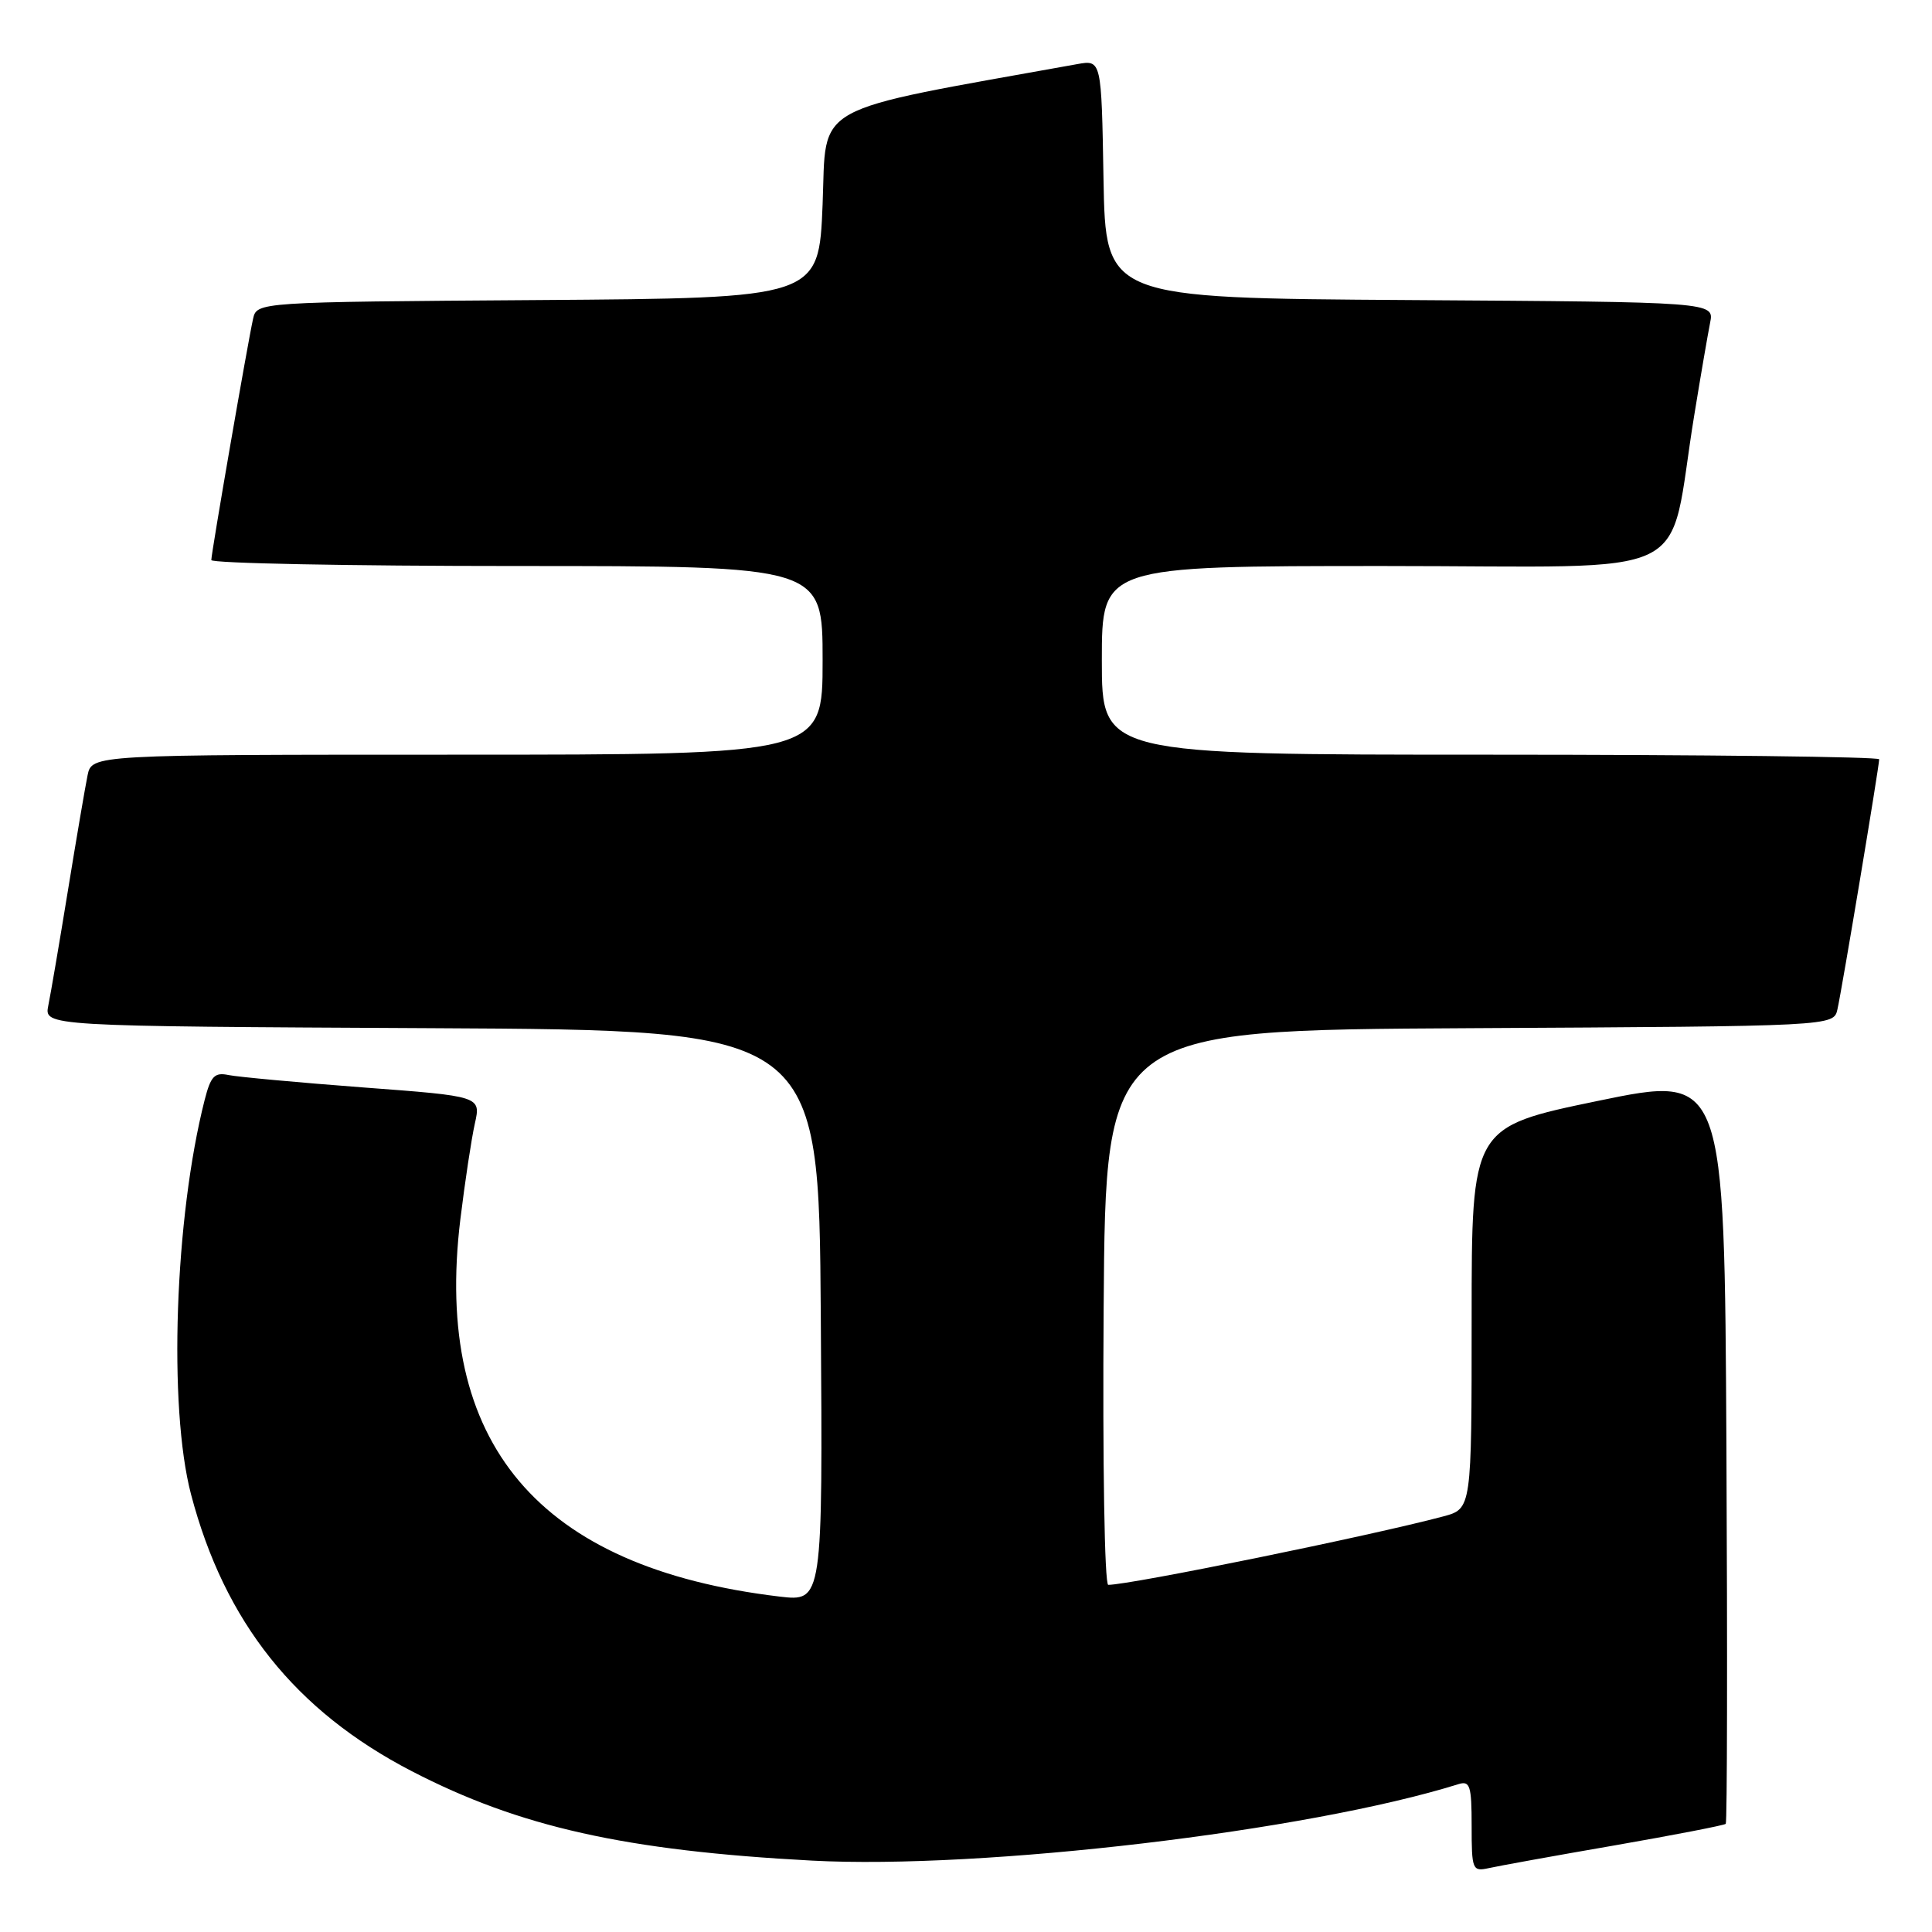 <?xml version="1.0" encoding="UTF-8" standalone="no"?>
<!DOCTYPE svg PUBLIC "-//W3C//DTD SVG 1.1//EN" "http://www.w3.org/Graphics/SVG/1.1/DTD/svg11.dtd" >
<svg xmlns="http://www.w3.org/2000/svg" xmlns:xlink="http://www.w3.org/1999/xlink" version="1.1" viewBox="0 0 256 256">
 <g >
 <path fill="currentColor"
d=" M 213.91 244.53 C 221.83 243.15 228.47 241.86 228.67 241.67 C 228.86 241.47 228.90 219.06 228.76 191.86 C 228.50 142.41 228.50 142.41 211.75 145.87 C 195.00 149.34 195.00 149.34 195.00 174.63 C 195.00 199.92 195.00 199.92 191.25 200.93 C 181.71 203.48 149.79 210.00 146.85 210.00 C 146.36 210.00 146.09 193.90 146.24 173.25 C 146.50 136.50 146.50 136.50 194.73 136.24 C 242.97 135.98 242.97 135.98 243.47 133.74 C 244.06 131.16 249.00 101.54 249.00 100.61 C 249.00 100.28 225.82 100.00 197.50 100.00 C 146.00 100.00 146.00 100.00 146.00 87.50 C 146.00 75.00 146.00 75.00 183.43 75.00 C 225.78 75.00 220.83 77.41 224.50 55.00 C 225.35 49.77 226.30 44.27 226.60 42.76 C 227.15 40.02 227.15 40.02 186.83 39.76 C 146.50 39.50 146.50 39.50 146.22 23.71 C 145.95 7.92 145.95 7.92 142.72 8.50 C 106.95 14.94 109.54 13.51 109.00 27.07 C 108.50 39.50 108.50 39.50 71.27 39.76 C 34.03 40.02 34.03 40.02 33.53 42.26 C 32.81 45.50 28.00 73.27 28.00 74.21 C 28.00 74.64 46.23 75.00 68.50 75.00 C 109.00 75.00 109.00 75.00 109.00 87.50 C 109.00 100.00 109.00 100.00 60.58 100.00 C 12.16 100.00 12.16 100.00 11.60 102.75 C 11.29 104.26 10.12 111.12 9.00 118.00 C 7.88 124.88 6.71 131.73 6.40 133.24 C 5.85 135.98 5.85 135.98 57.17 136.24 C 108.50 136.50 108.50 136.50 108.76 174.37 C 109.02 212.23 109.02 212.23 103.26 211.55 C 71.31 207.73 57.39 191.27 61.00 161.56 C 61.61 156.58 62.47 150.88 62.92 148.88 C 63.73 145.26 63.73 145.26 48.11 144.09 C 39.53 143.44 31.51 142.70 30.29 142.45 C 28.43 142.06 27.93 142.58 27.12 145.74 C 23.15 161.31 22.28 186.44 25.31 198.00 C 29.76 214.94 39.14 226.71 54.56 234.69 C 68.85 242.09 82.87 245.22 107.58 246.54 C 130.17 247.74 173.33 242.64 193.25 236.41 C 194.78 235.93 195.00 236.61 195.00 241.95 C 195.00 247.75 195.11 248.01 197.25 247.54 C 198.49 247.26 205.98 245.90 213.91 244.53 Z "/>
</g>
</svg>